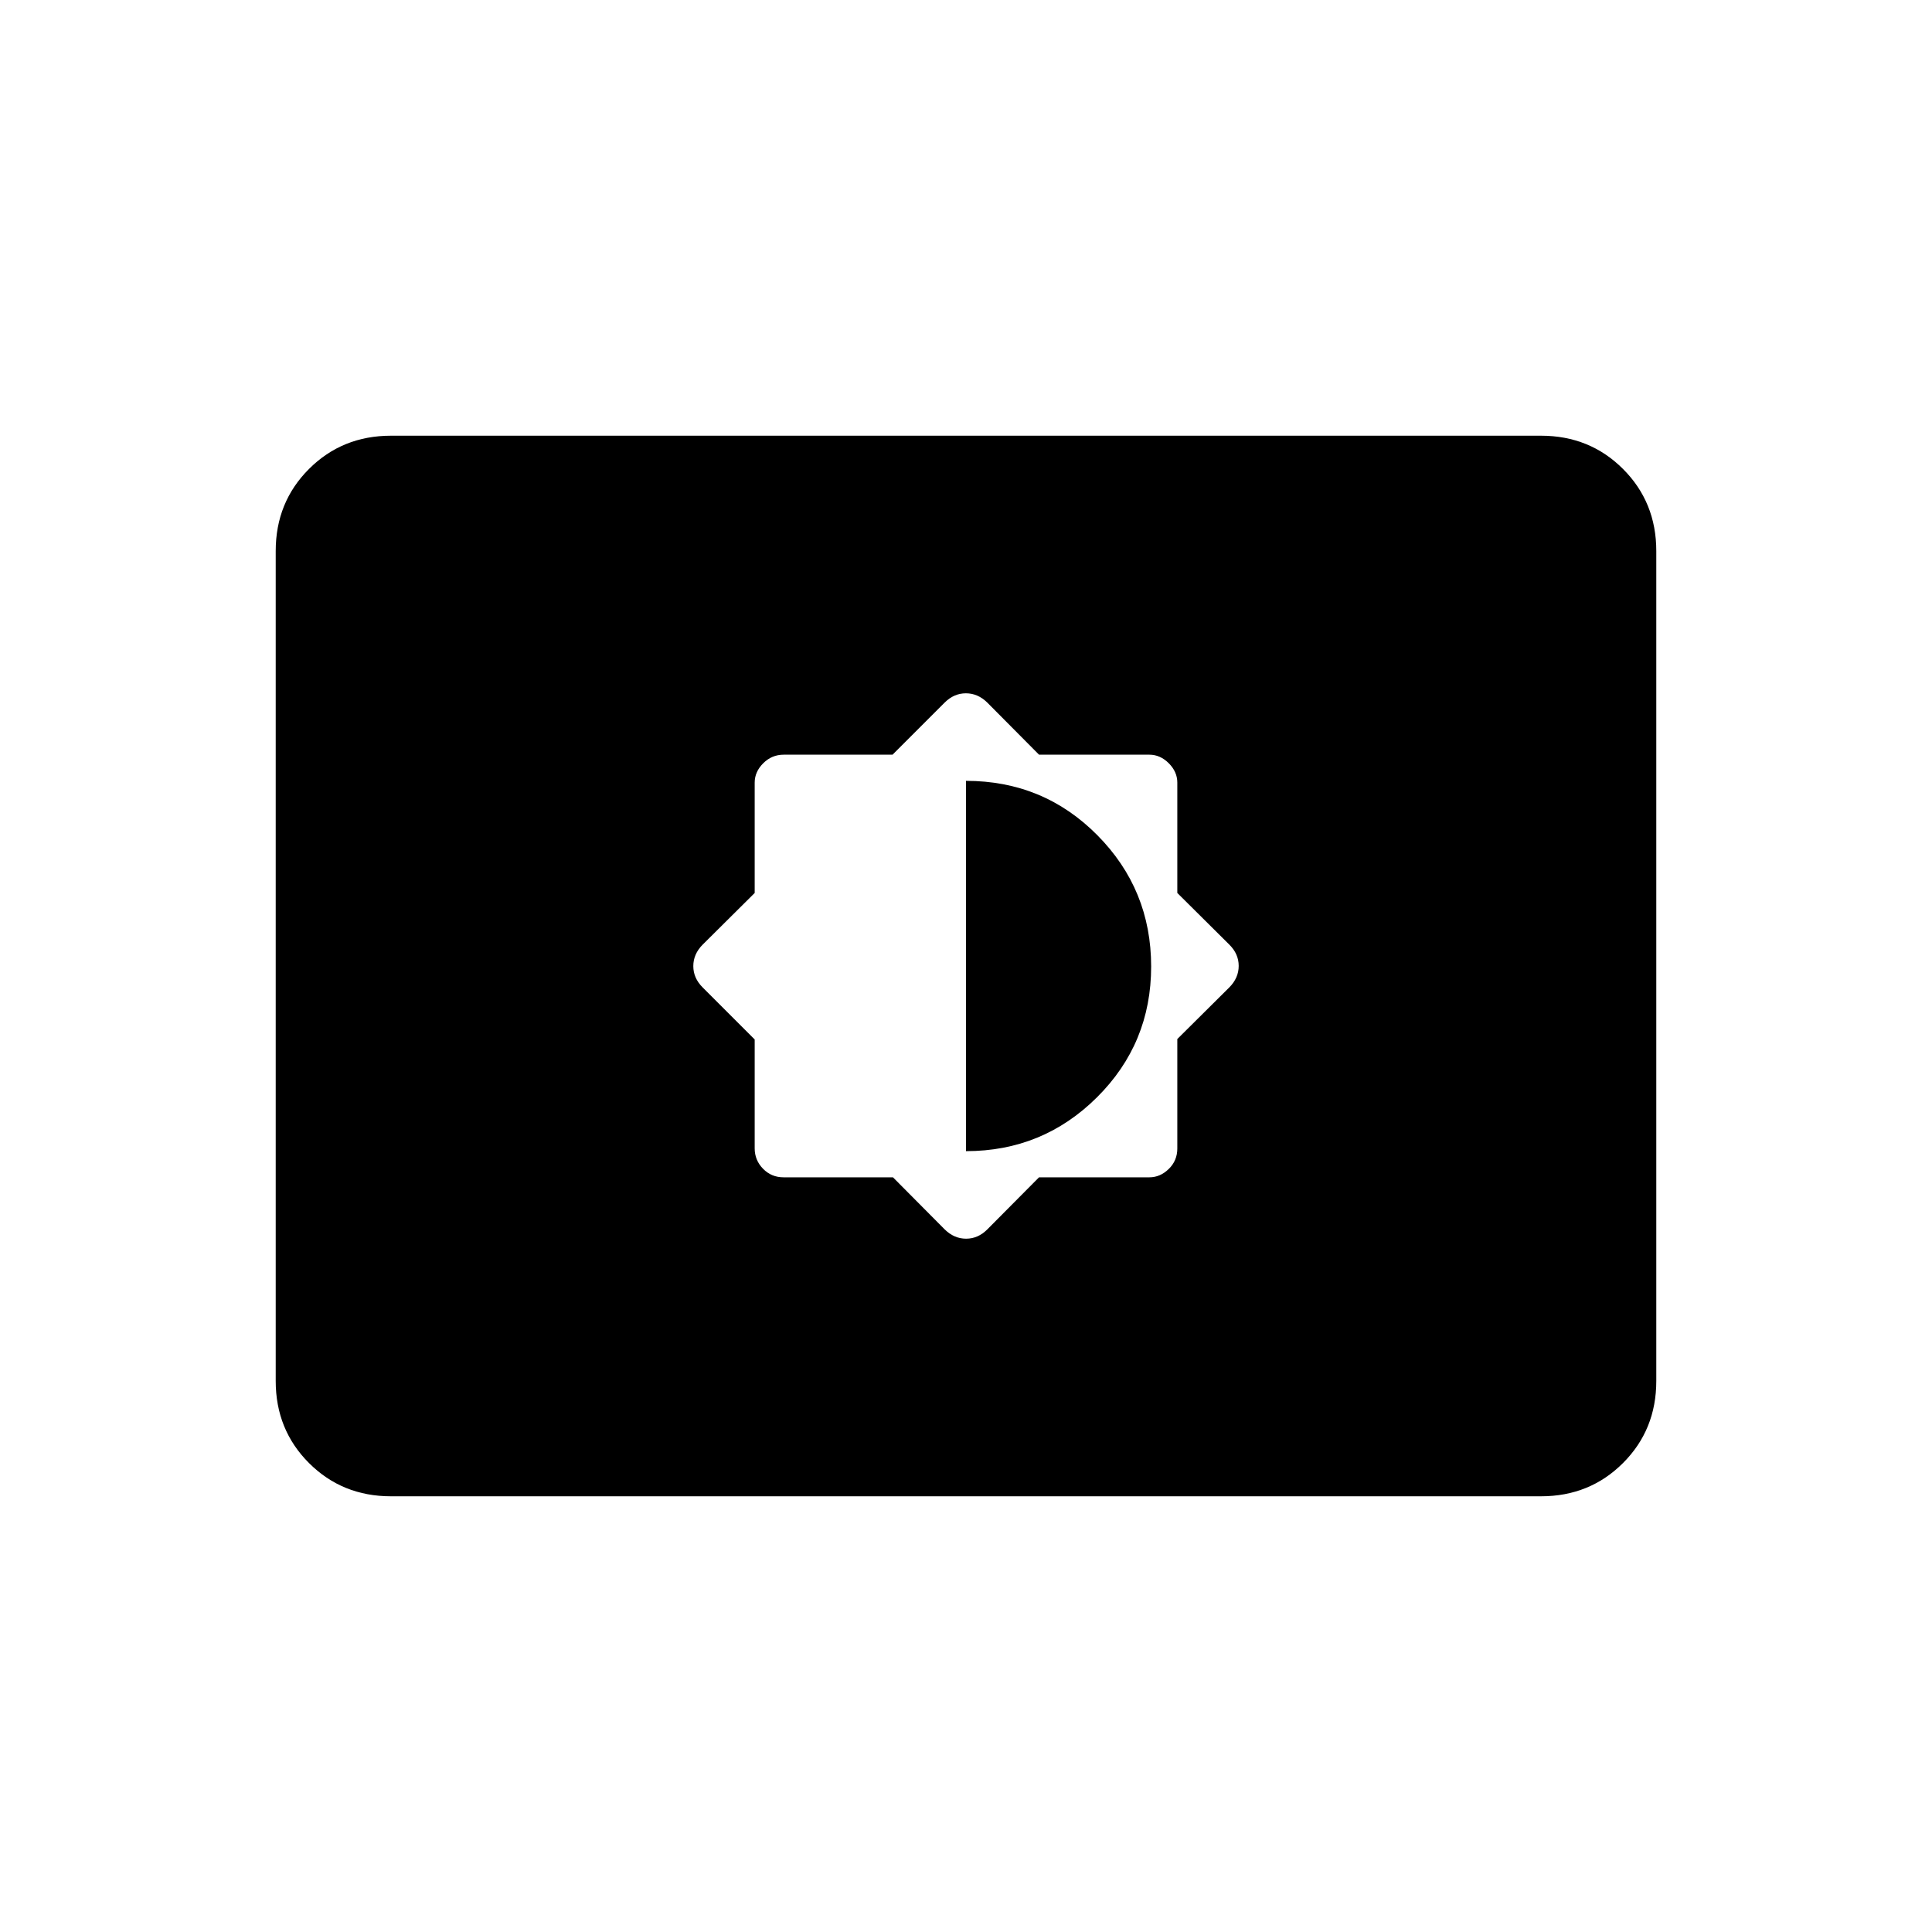 <svg xmlns="http://www.w3.org/2000/svg" height="24" viewBox="0 -960 960 960" width="24"><path d="m443.71-375 25.7 25.88q4.68 4.62 10.64 4.62 5.95 0 10.54-4.62l25.7-25.88h54.85q5.36 0 9.61-4.15 4.25-4.15 4.25-10.17v-54.39l25.88-25.7q4.62-4.68 4.62-10.64 0-5.95-4.62-10.54L585-516.29v-54.85q0-5.36-4.25-9.61-4.25-4.25-9.61-4.25h-54.85l-25.7-25.88q-4.68-4.62-10.64-4.62-5.95 0-10.57 4.62L443.5-585h-54.09q-5.91 0-10.16 4.25t-4.25 9.61v54.85l-25.88 25.7q-4.62 4.68-4.62 10.64 0 5.95 4.62 10.57L375-443.5v54.09q0 5.91 4.15 10.16t10.17 4.25h54.39ZM480-388v-184q38.5 0 65.25 26.99Q572-518.03 572-479.76q0 38.26-26.92 65.01Q518.17-388 480-388ZM194.28-216.5q-24.22 0-40.75-16.53T137-273.8v-412.4q0-24.24 16.53-40.77 16.53-16.53 40.75-16.53h571.44q24.22 0 40.75 16.53T823-686.2v412.4q0 24.24-16.53 40.77-16.53 16.53-40.75 16.53H194.28Z"/></svg>
